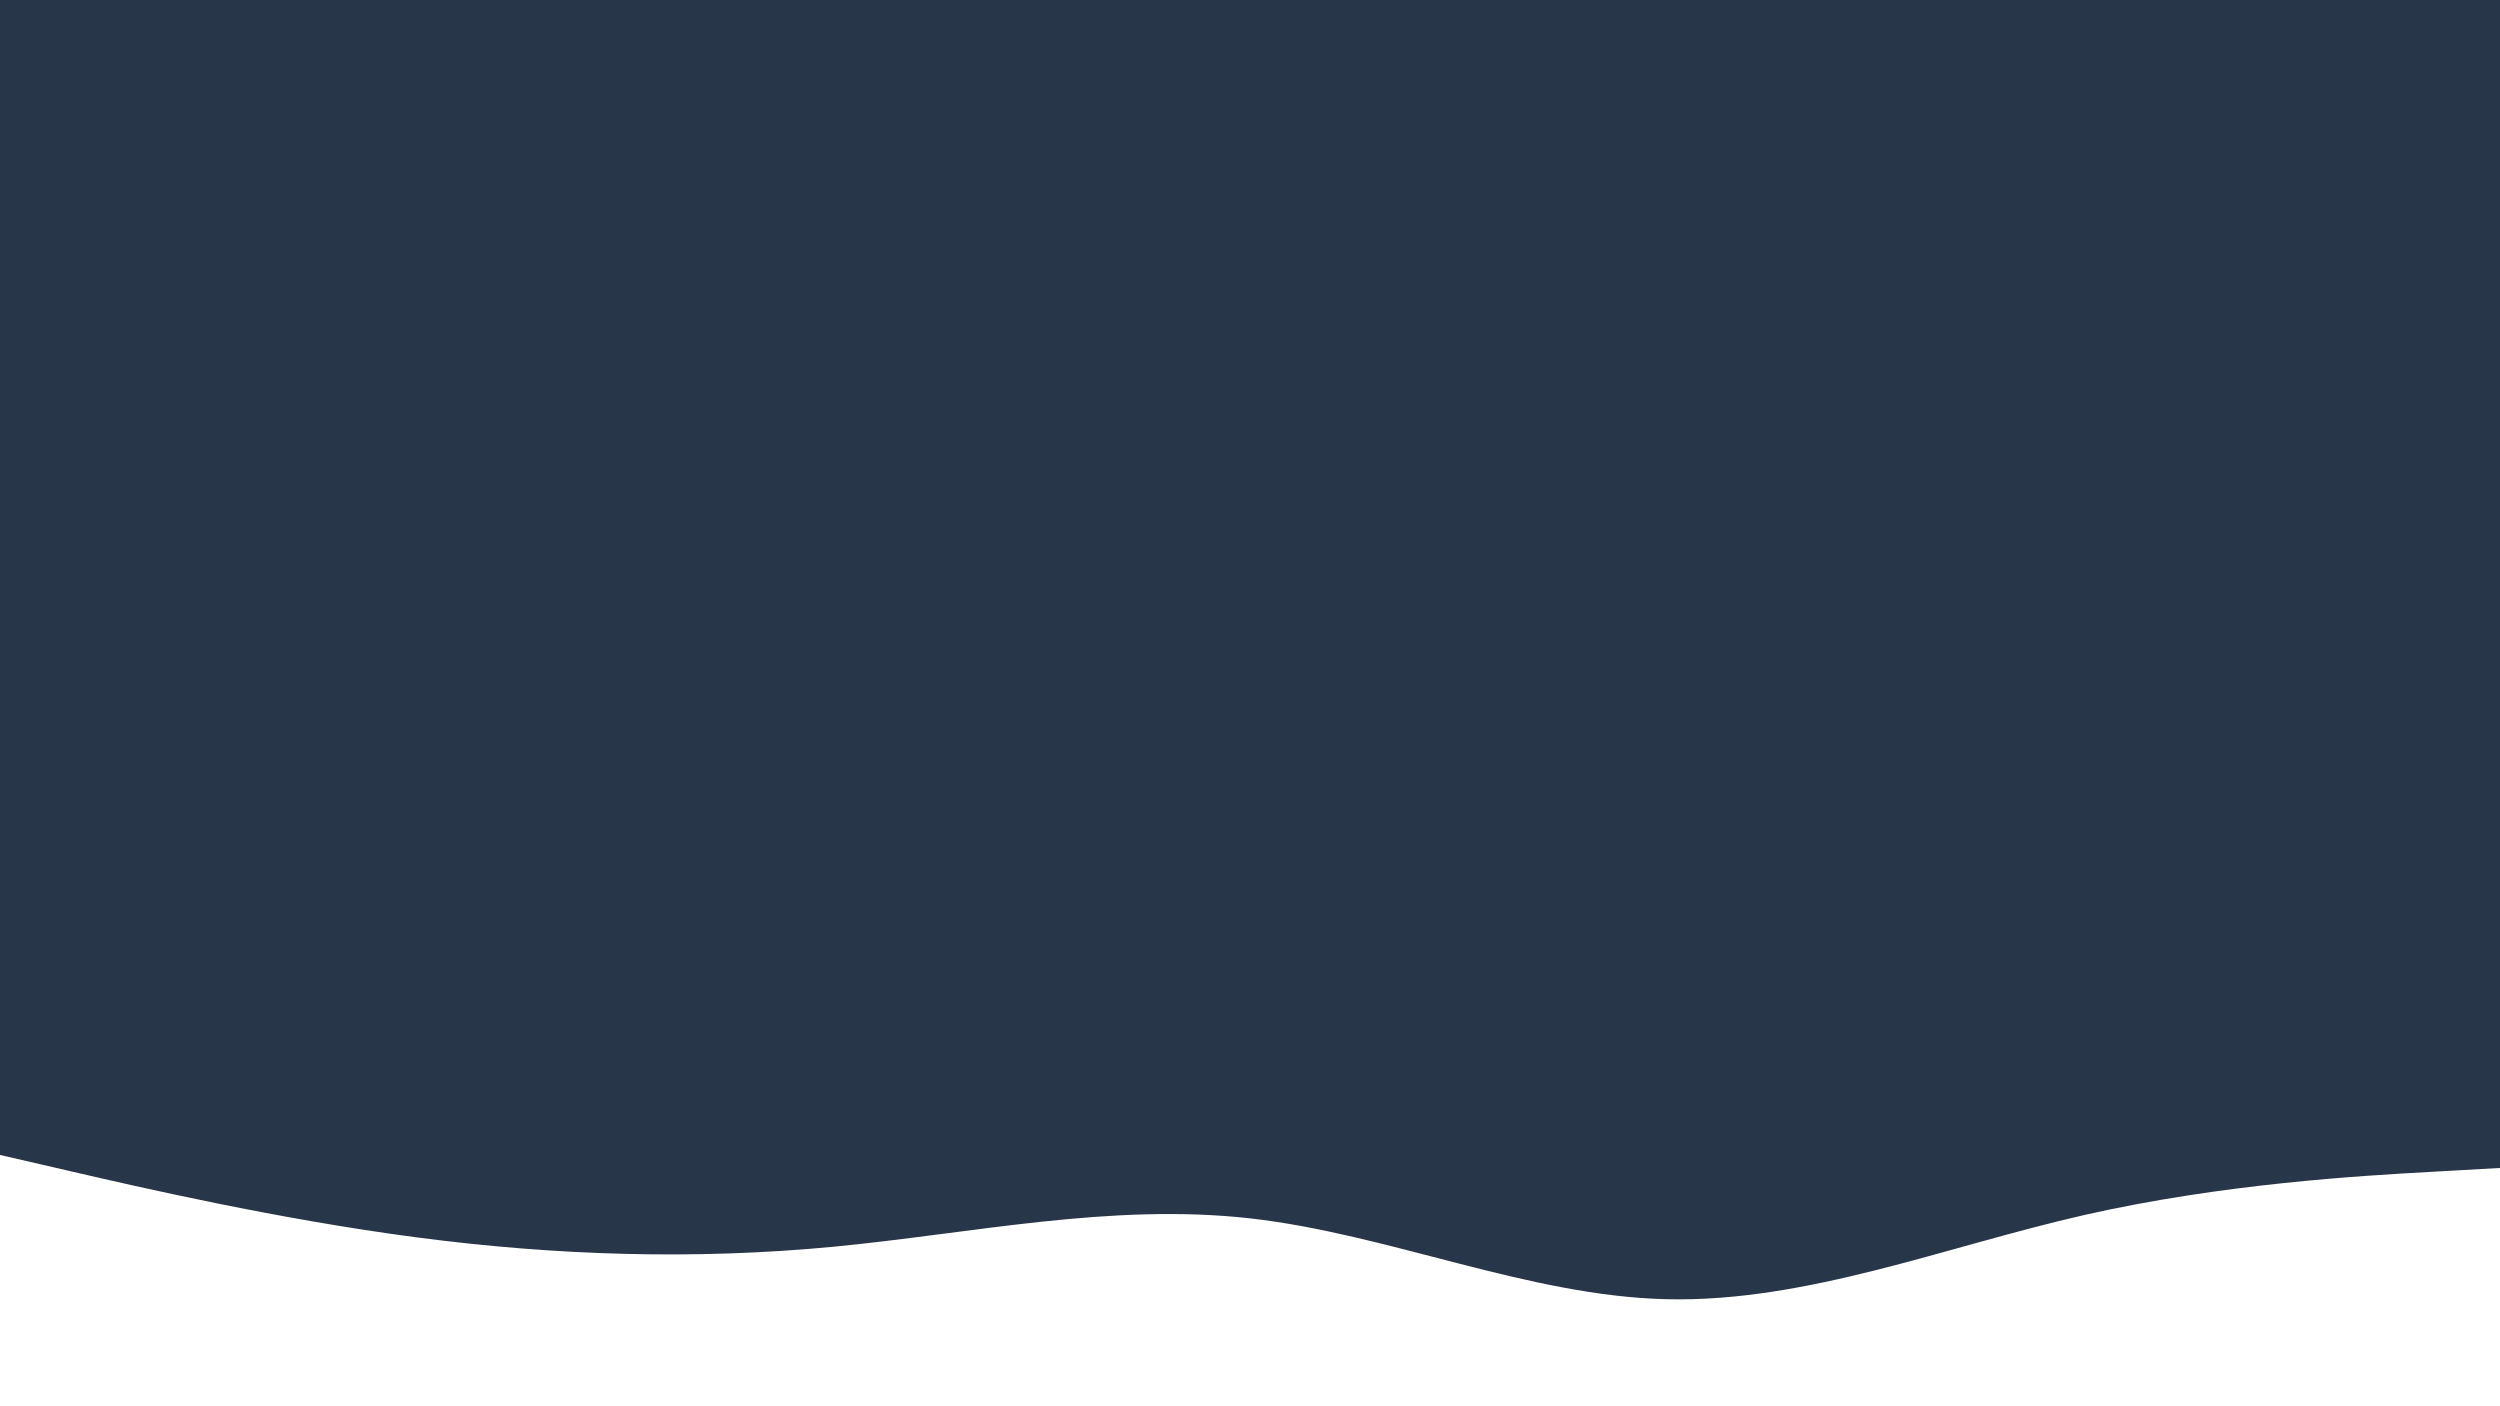 <svg id="visual" viewBox="0 0 1920 1080" width="1920" height="1080" xmlns="http://www.w3.org/2000/svg" xmlns:xlink="http://www.w3.org/1999/xlink" version="1.1"><rect x="0" y="0" width="1920" height="1080" fill="#28364a"></rect><path d="M0 887L53.3 899.3C106.7 911.7 213.3 936.3 320 950.3C426.7 964.3 533.3 967.7 640 957.5C746.7 947.3 853.3 923.7 960 935.7C1066.7 947.7 1173.3 995.3 1280 997.8C1386.7 1000.3 1493.3 957.7 1600 933.3C1706.7 909 1813.3 903 1866.7 900L1920 897L1920 1081L1866.7 1081C1813.3 1081 1706.7 1081 1600 1081C1493.3 1081 1386.7 1081 1280 1081C1173.3 1081 1066.7 1081 960 1081C853.3 1081 746.7 1081 640 1081C533.3 1081 426.7 1081 320 1081C213.3 1081 106.7 1081 53.3 1081L0 1081Z" fill="#fff" stroke-linecap="round" stroke-linejoin="miter"></path></svg>